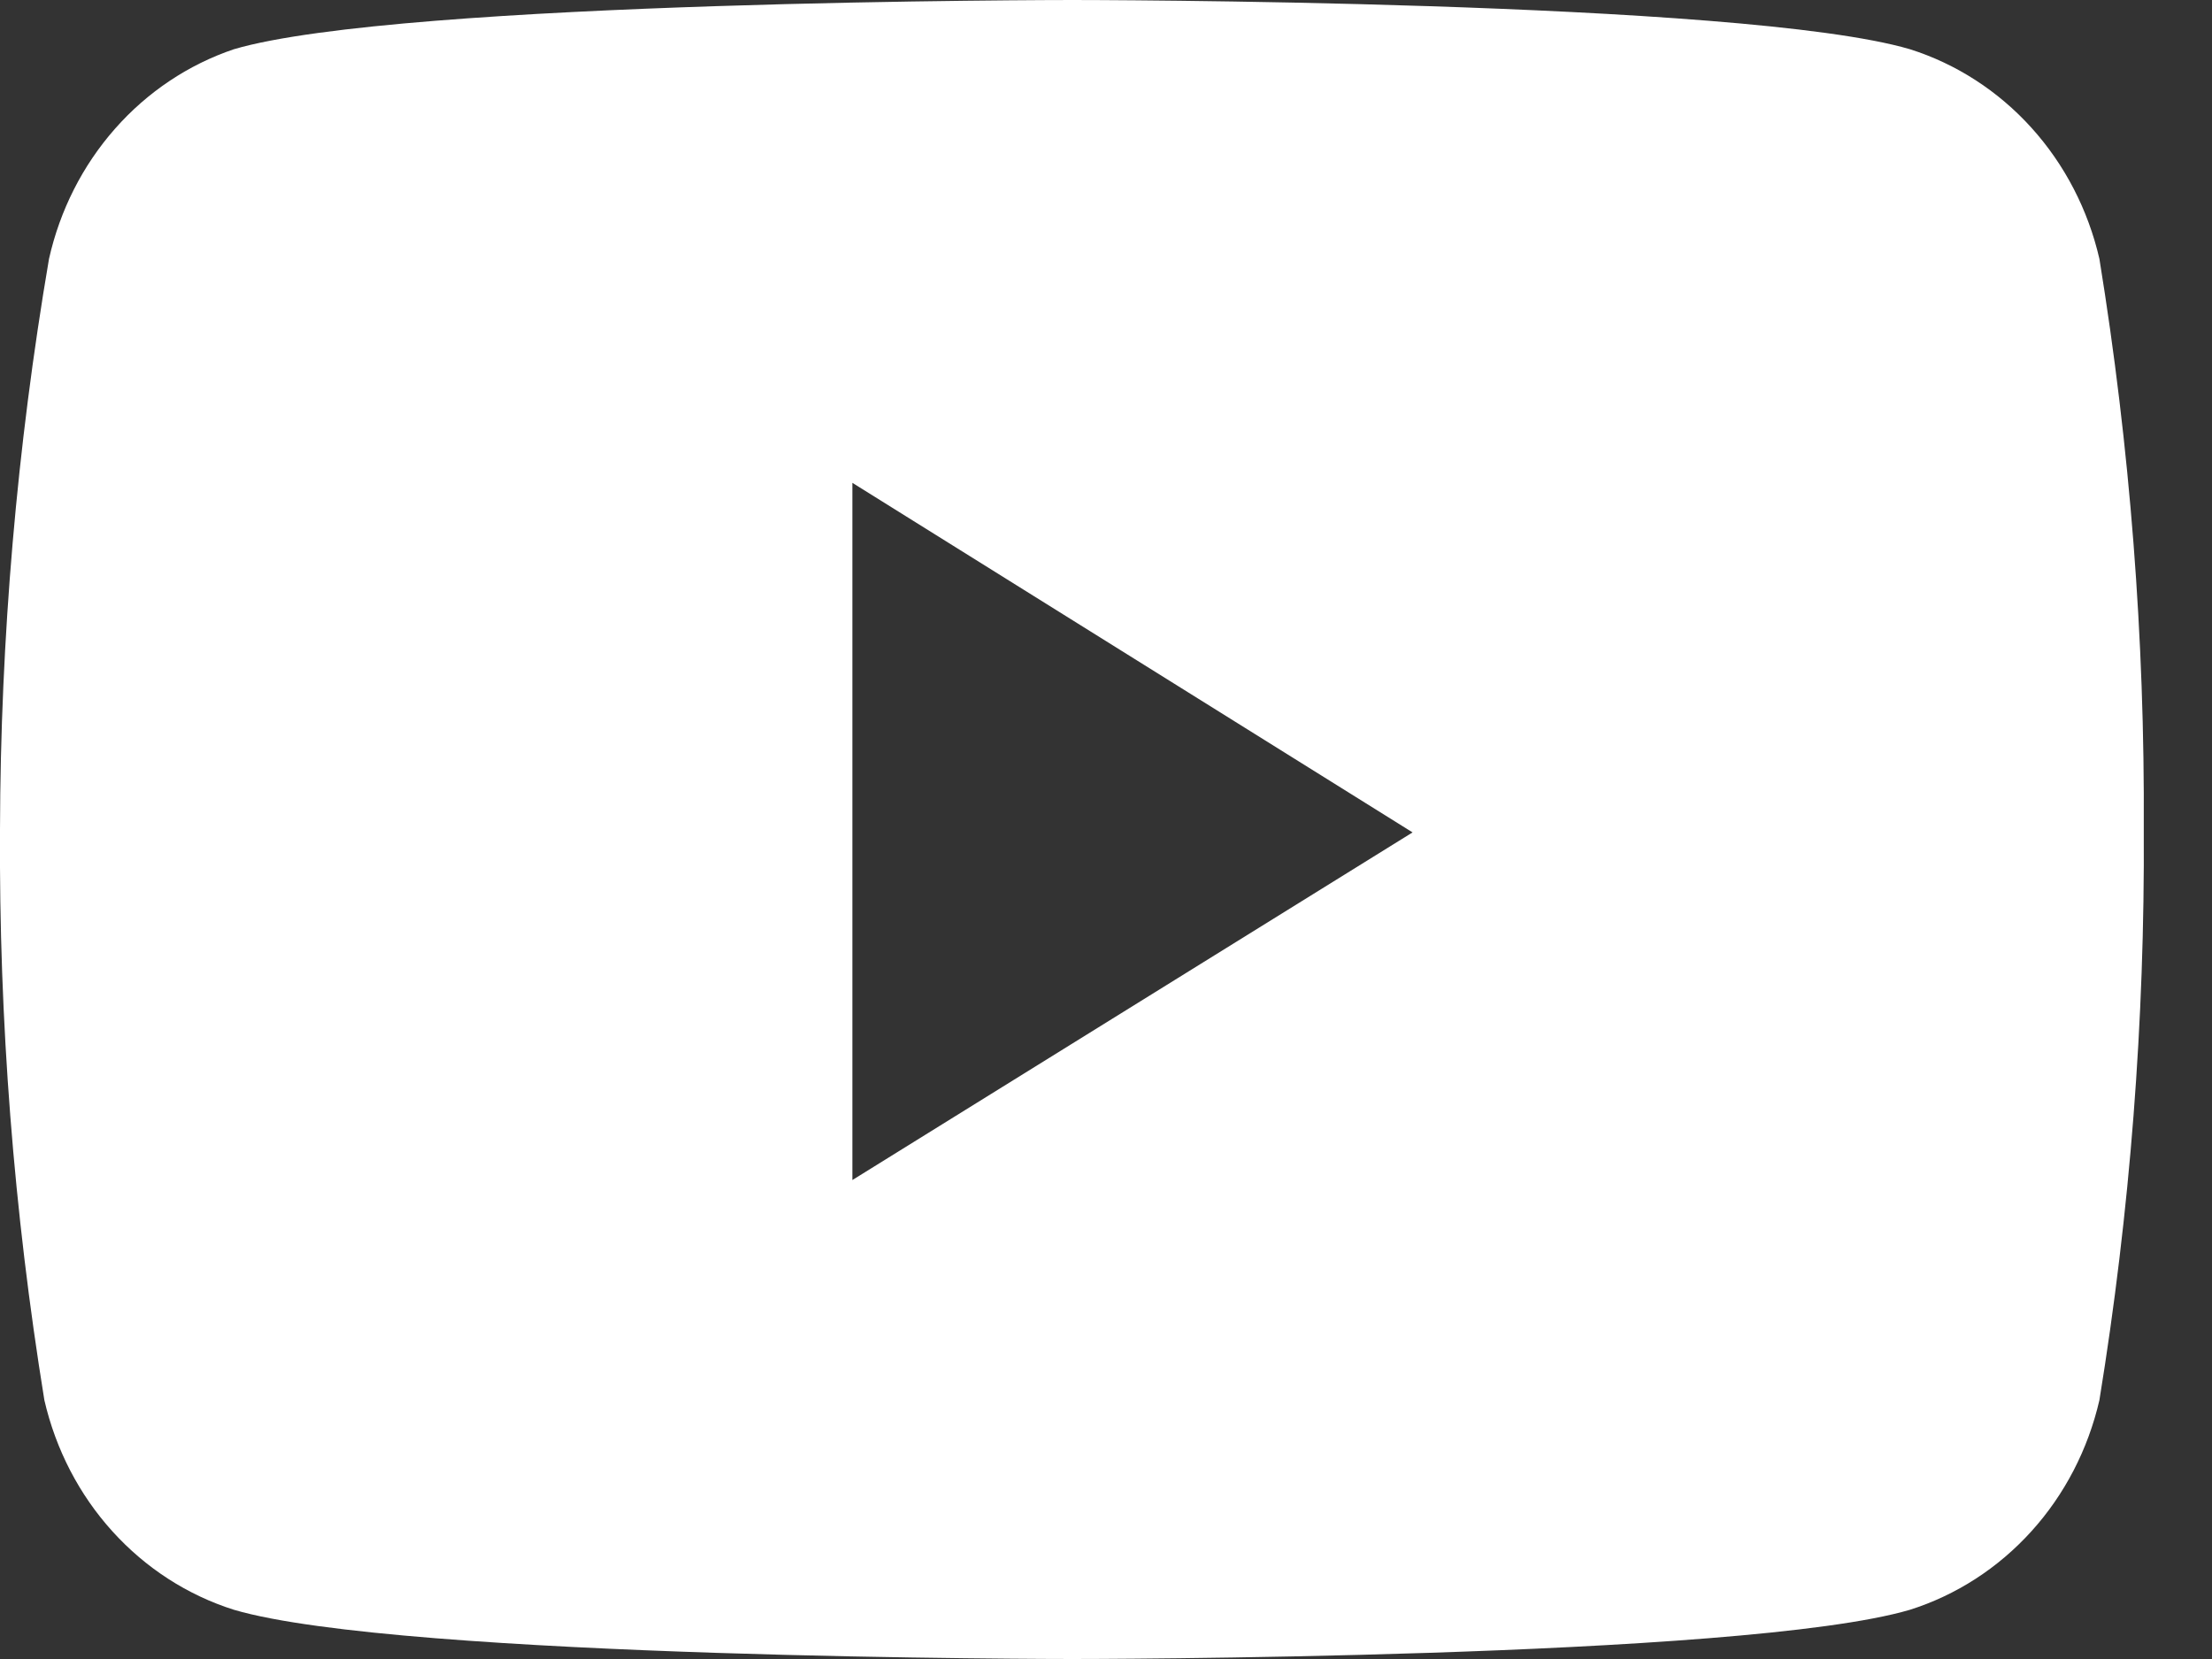 <svg width="32" height="24" viewBox="0 0 32 24" fill="none" xmlns="http://www.w3.org/2000/svg">
<rect x="0" y="0" width="32" height="24" fill="#333333" stroke="none"/>
<path d="M30.371 3.744C30.207 3.033 29.868 2.379 29.387 1.847C28.906 1.315 28.3 0.924 27.63 0.712C25.209 0 15.513 0 15.513 0C15.513 0 5.804 0 3.384 0.712C2.726 0.934 2.133 1.33 1.665 1.861C1.196 2.392 0.867 3.041 0.709 3.744C0.244 6.469 0.007 9.232 0 12C-0.016 14.766 0.199 17.529 0.642 20.256C0.806 20.967 1.145 21.622 1.626 22.153C2.107 22.685 2.713 23.076 3.384 23.288C5.804 24 15.513 24 15.513 24C15.513 24 25.209 24 27.63 23.288C28.3 23.076 28.906 22.685 29.387 22.153C29.868 21.622 30.207 20.967 30.371 20.256C30.815 17.529 31.029 14.766 31.013 12C31.029 9.234 30.814 6.471 30.371 3.744ZM12.331 17.071V6.985L20.435 12.042L12.331 17.071Z" fill="white"/>
</svg>
